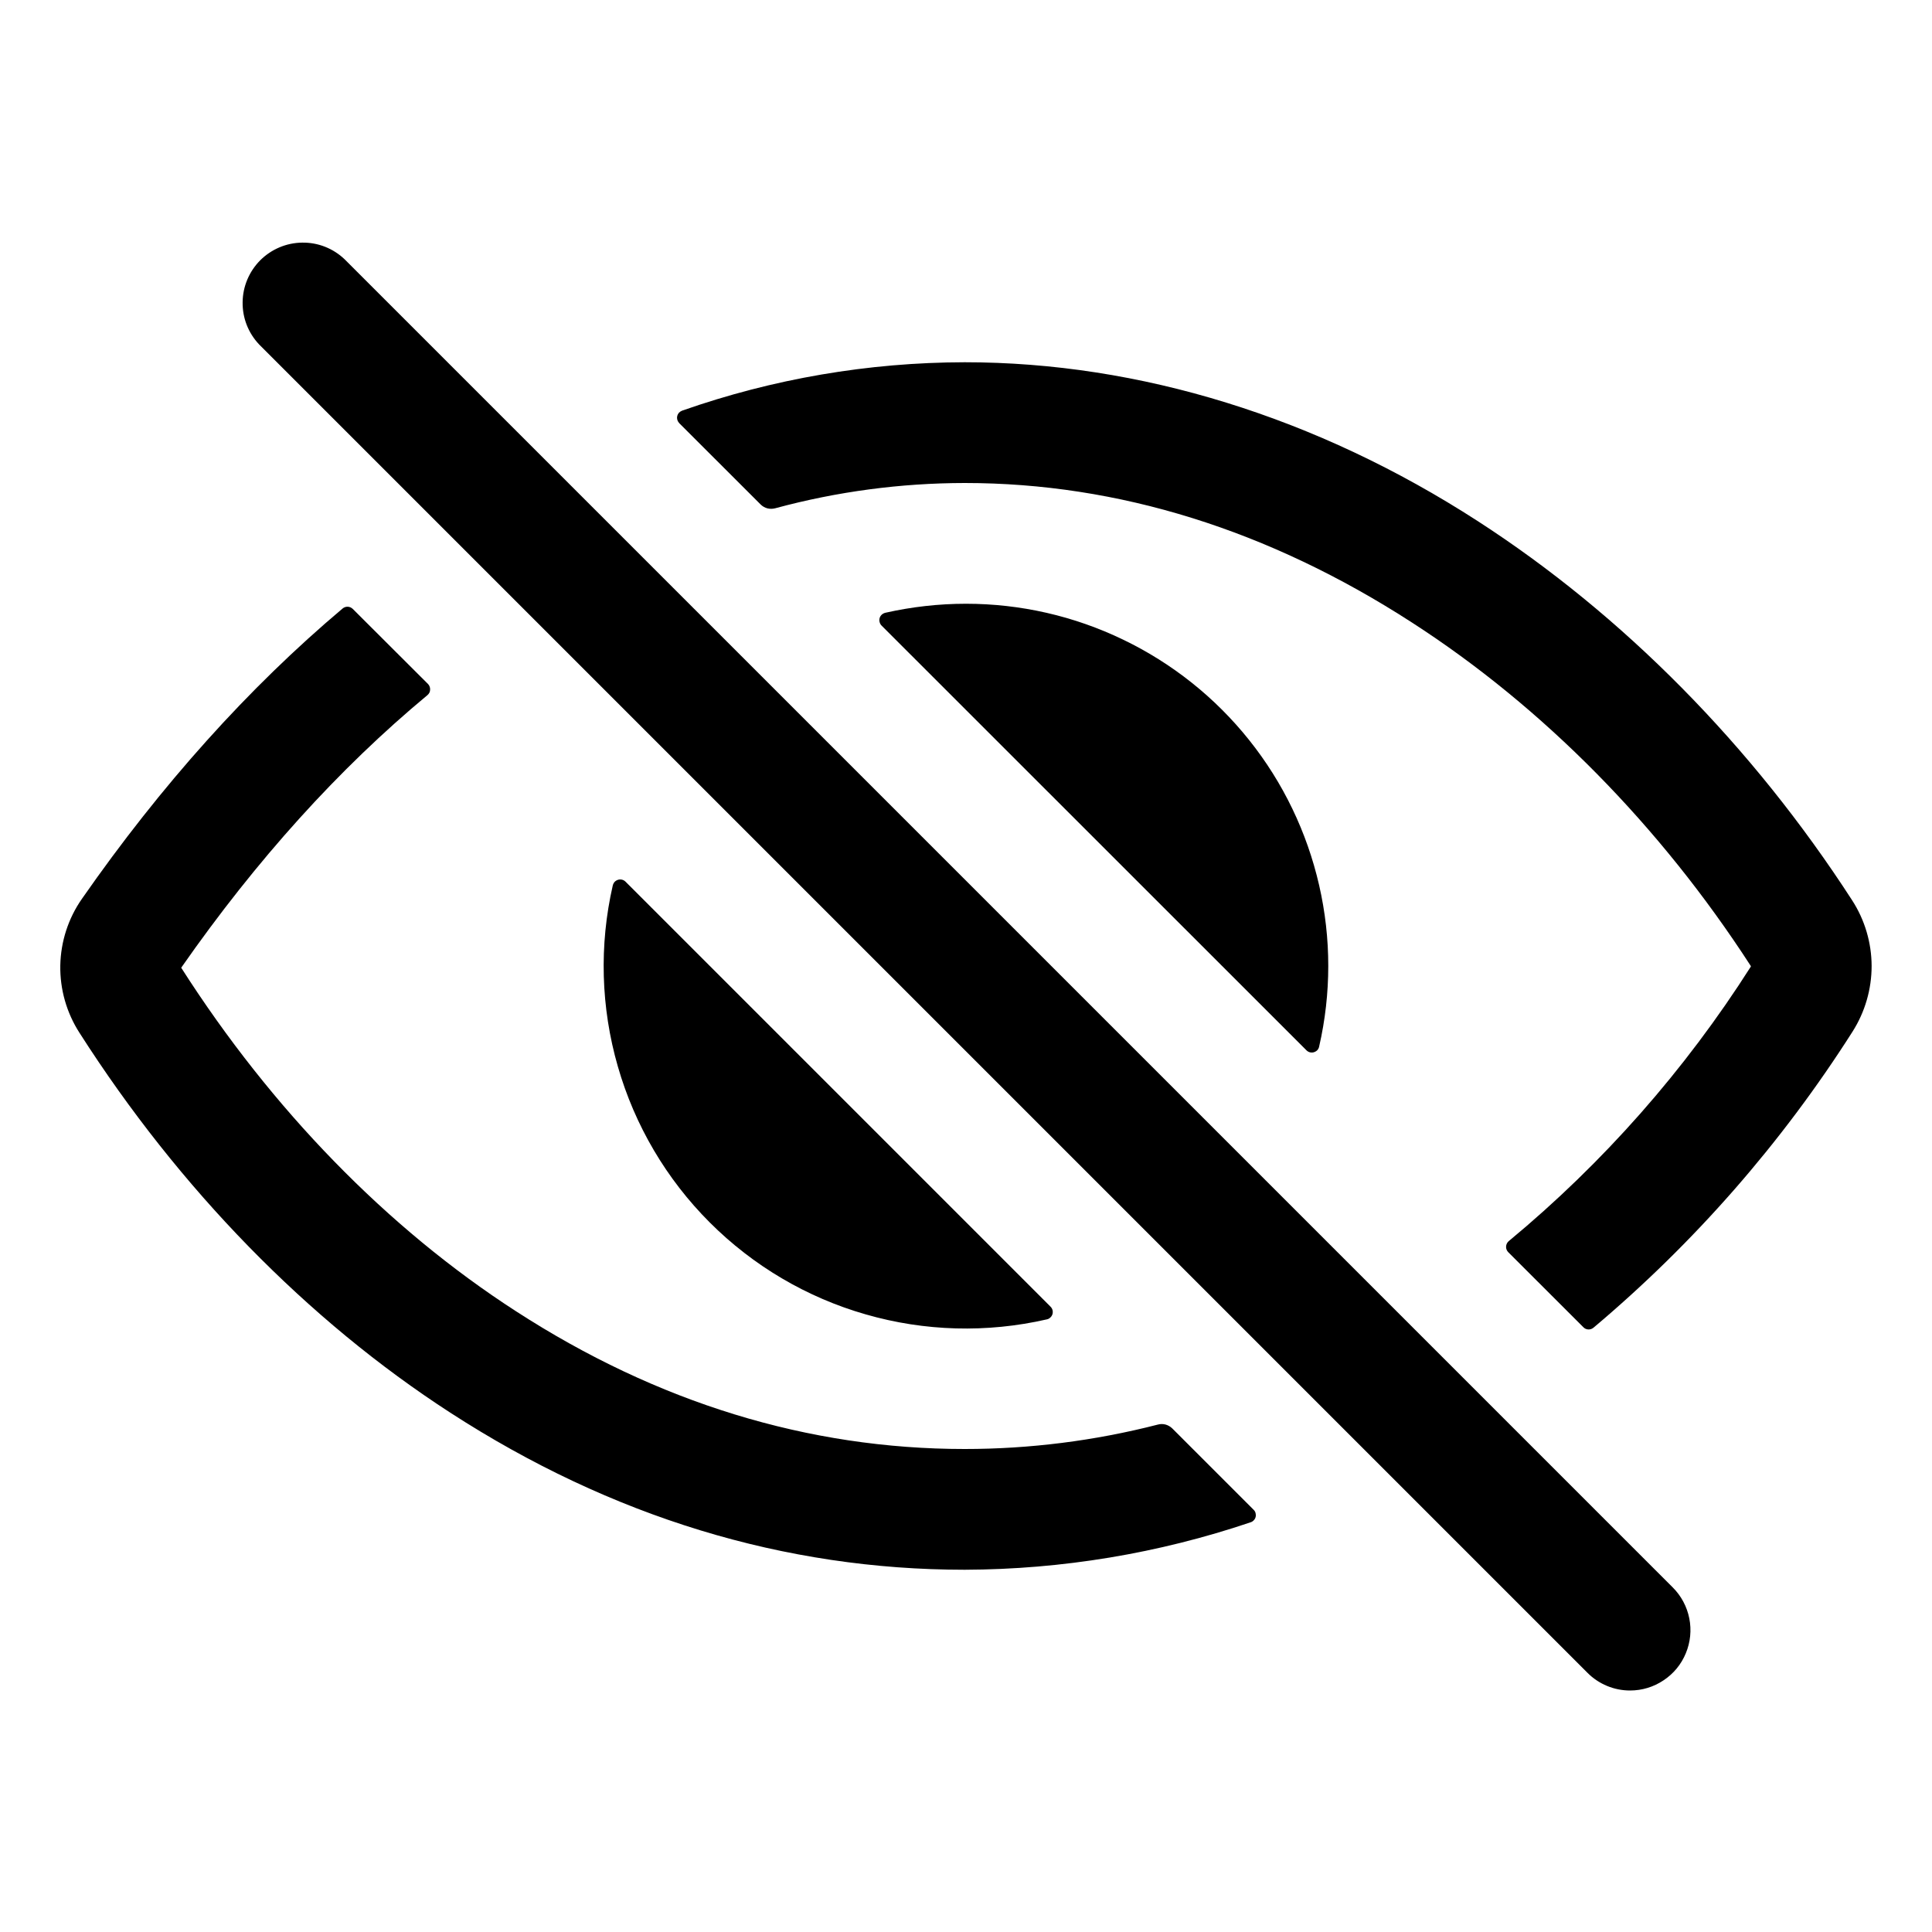 <svg width="24" height="24" viewBox="0 0 24 24" fill="none" xmlns="http://www.w3.org/2000/svg">
<path d="M20.25 21C20.151 21 20.054 20.981 19.963 20.943C19.872 20.905 19.789 20.85 19.72 20.78L3.22 4.28C3.085 4.138 3.011 3.95 3.014 3.754C3.016 3.558 3.095 3.372 3.233 3.233C3.372 3.095 3.558 3.016 3.754 3.014C3.95 3.011 4.138 3.085 4.28 3.22L20.78 19.72C20.885 19.825 20.956 19.958 20.985 20.104C21.014 20.249 20.999 20.4 20.942 20.537C20.886 20.674 20.79 20.791 20.666 20.873C20.543 20.956 20.398 21 20.25 21V21ZM11.984 18C10.039 18 8.164 17.424 6.41 16.289C4.813 15.258 3.375 13.781 2.252 12.023V12.02C3.187 10.68 4.21 9.548 5.31 8.635C5.32 8.627 5.328 8.616 5.334 8.605C5.34 8.593 5.343 8.58 5.343 8.567C5.344 8.554 5.342 8.541 5.337 8.529C5.333 8.517 5.326 8.506 5.317 8.497L4.383 7.565C4.366 7.548 4.344 7.538 4.32 7.537C4.297 7.536 4.274 7.544 4.256 7.559C3.088 8.543 2.003 9.751 1.018 11.165C0.848 11.408 0.755 11.696 0.749 11.993C0.744 12.29 0.827 12.581 0.988 12.831C2.226 14.768 3.819 16.4 5.594 17.549C7.594 18.844 9.745 19.5 11.984 19.5C13.192 19.496 14.392 19.297 15.537 18.91C15.552 18.905 15.566 18.896 15.576 18.884C15.587 18.873 15.595 18.858 15.598 18.843C15.602 18.827 15.601 18.811 15.597 18.796C15.593 18.78 15.585 18.766 15.573 18.755L14.562 17.744C14.538 17.721 14.51 17.705 14.478 17.696C14.447 17.688 14.414 17.688 14.382 17.697C13.599 17.898 12.793 18 11.984 18V18ZM23.008 11.184C21.768 9.266 20.159 7.637 18.355 6.472C16.359 5.182 14.156 4.5 11.984 4.5C10.788 4.502 9.602 4.705 8.474 5.101C8.459 5.107 8.445 5.116 8.434 5.127C8.424 5.139 8.416 5.154 8.413 5.169C8.409 5.185 8.41 5.201 8.414 5.216C8.419 5.231 8.427 5.245 8.438 5.257L9.449 6.267C9.472 6.29 9.501 6.306 9.533 6.315C9.565 6.323 9.599 6.322 9.63 6.314C10.398 6.106 11.189 6.001 11.984 6C13.891 6 15.761 6.583 17.541 7.734C19.168 8.784 20.623 10.26 21.749 12C21.749 12.001 21.75 12.002 21.75 12.004C21.75 12.005 21.749 12.006 21.749 12.008C20.931 13.294 19.917 14.445 18.743 15.417C18.733 15.425 18.725 15.435 18.719 15.447C18.713 15.459 18.71 15.471 18.709 15.484C18.708 15.497 18.71 15.51 18.715 15.523C18.72 15.535 18.727 15.546 18.736 15.555L19.669 16.487C19.685 16.504 19.707 16.514 19.731 16.515C19.754 16.516 19.777 16.508 19.795 16.493C21.049 15.438 22.134 14.197 23.013 12.815C23.168 12.571 23.25 12.288 23.25 11.999C23.249 11.71 23.165 11.427 23.008 11.184V11.184Z" fill="black"/>
<path d="M12 7.5C11.663 7.5 11.327 7.538 10.998 7.612C10.982 7.616 10.966 7.624 10.954 7.635C10.941 7.647 10.932 7.661 10.927 7.678C10.923 7.694 10.922 7.711 10.927 7.728C10.931 7.744 10.939 7.759 10.951 7.771L16.229 13.047C16.241 13.059 16.256 13.068 16.272 13.072C16.289 13.076 16.306 13.076 16.322 13.071C16.338 13.066 16.353 13.057 16.365 13.045C16.376 13.032 16.384 13.017 16.387 13C16.538 12.341 16.538 11.657 16.387 10.998C16.236 10.339 15.94 9.722 15.518 9.194C15.096 8.665 14.561 8.239 13.952 7.946C13.343 7.652 12.676 7.5 12 7.5V7.5ZM7.771 10.953C7.759 10.941 7.744 10.932 7.728 10.928C7.711 10.924 7.694 10.924 7.678 10.929C7.661 10.934 7.647 10.943 7.635 10.955C7.624 10.968 7.616 10.983 7.612 11C7.442 11.742 7.464 12.516 7.675 13.248C7.885 13.98 8.278 14.647 8.817 15.186C9.356 15.725 10.022 16.118 10.755 16.328C11.487 16.539 12.26 16.56 13.003 16.39C13.02 16.387 13.035 16.379 13.047 16.367C13.06 16.356 13.069 16.341 13.074 16.325C13.079 16.309 13.079 16.292 13.075 16.275C13.071 16.259 13.062 16.244 13.05 16.232L7.771 10.953Z" fill="black"/>
</svg>
